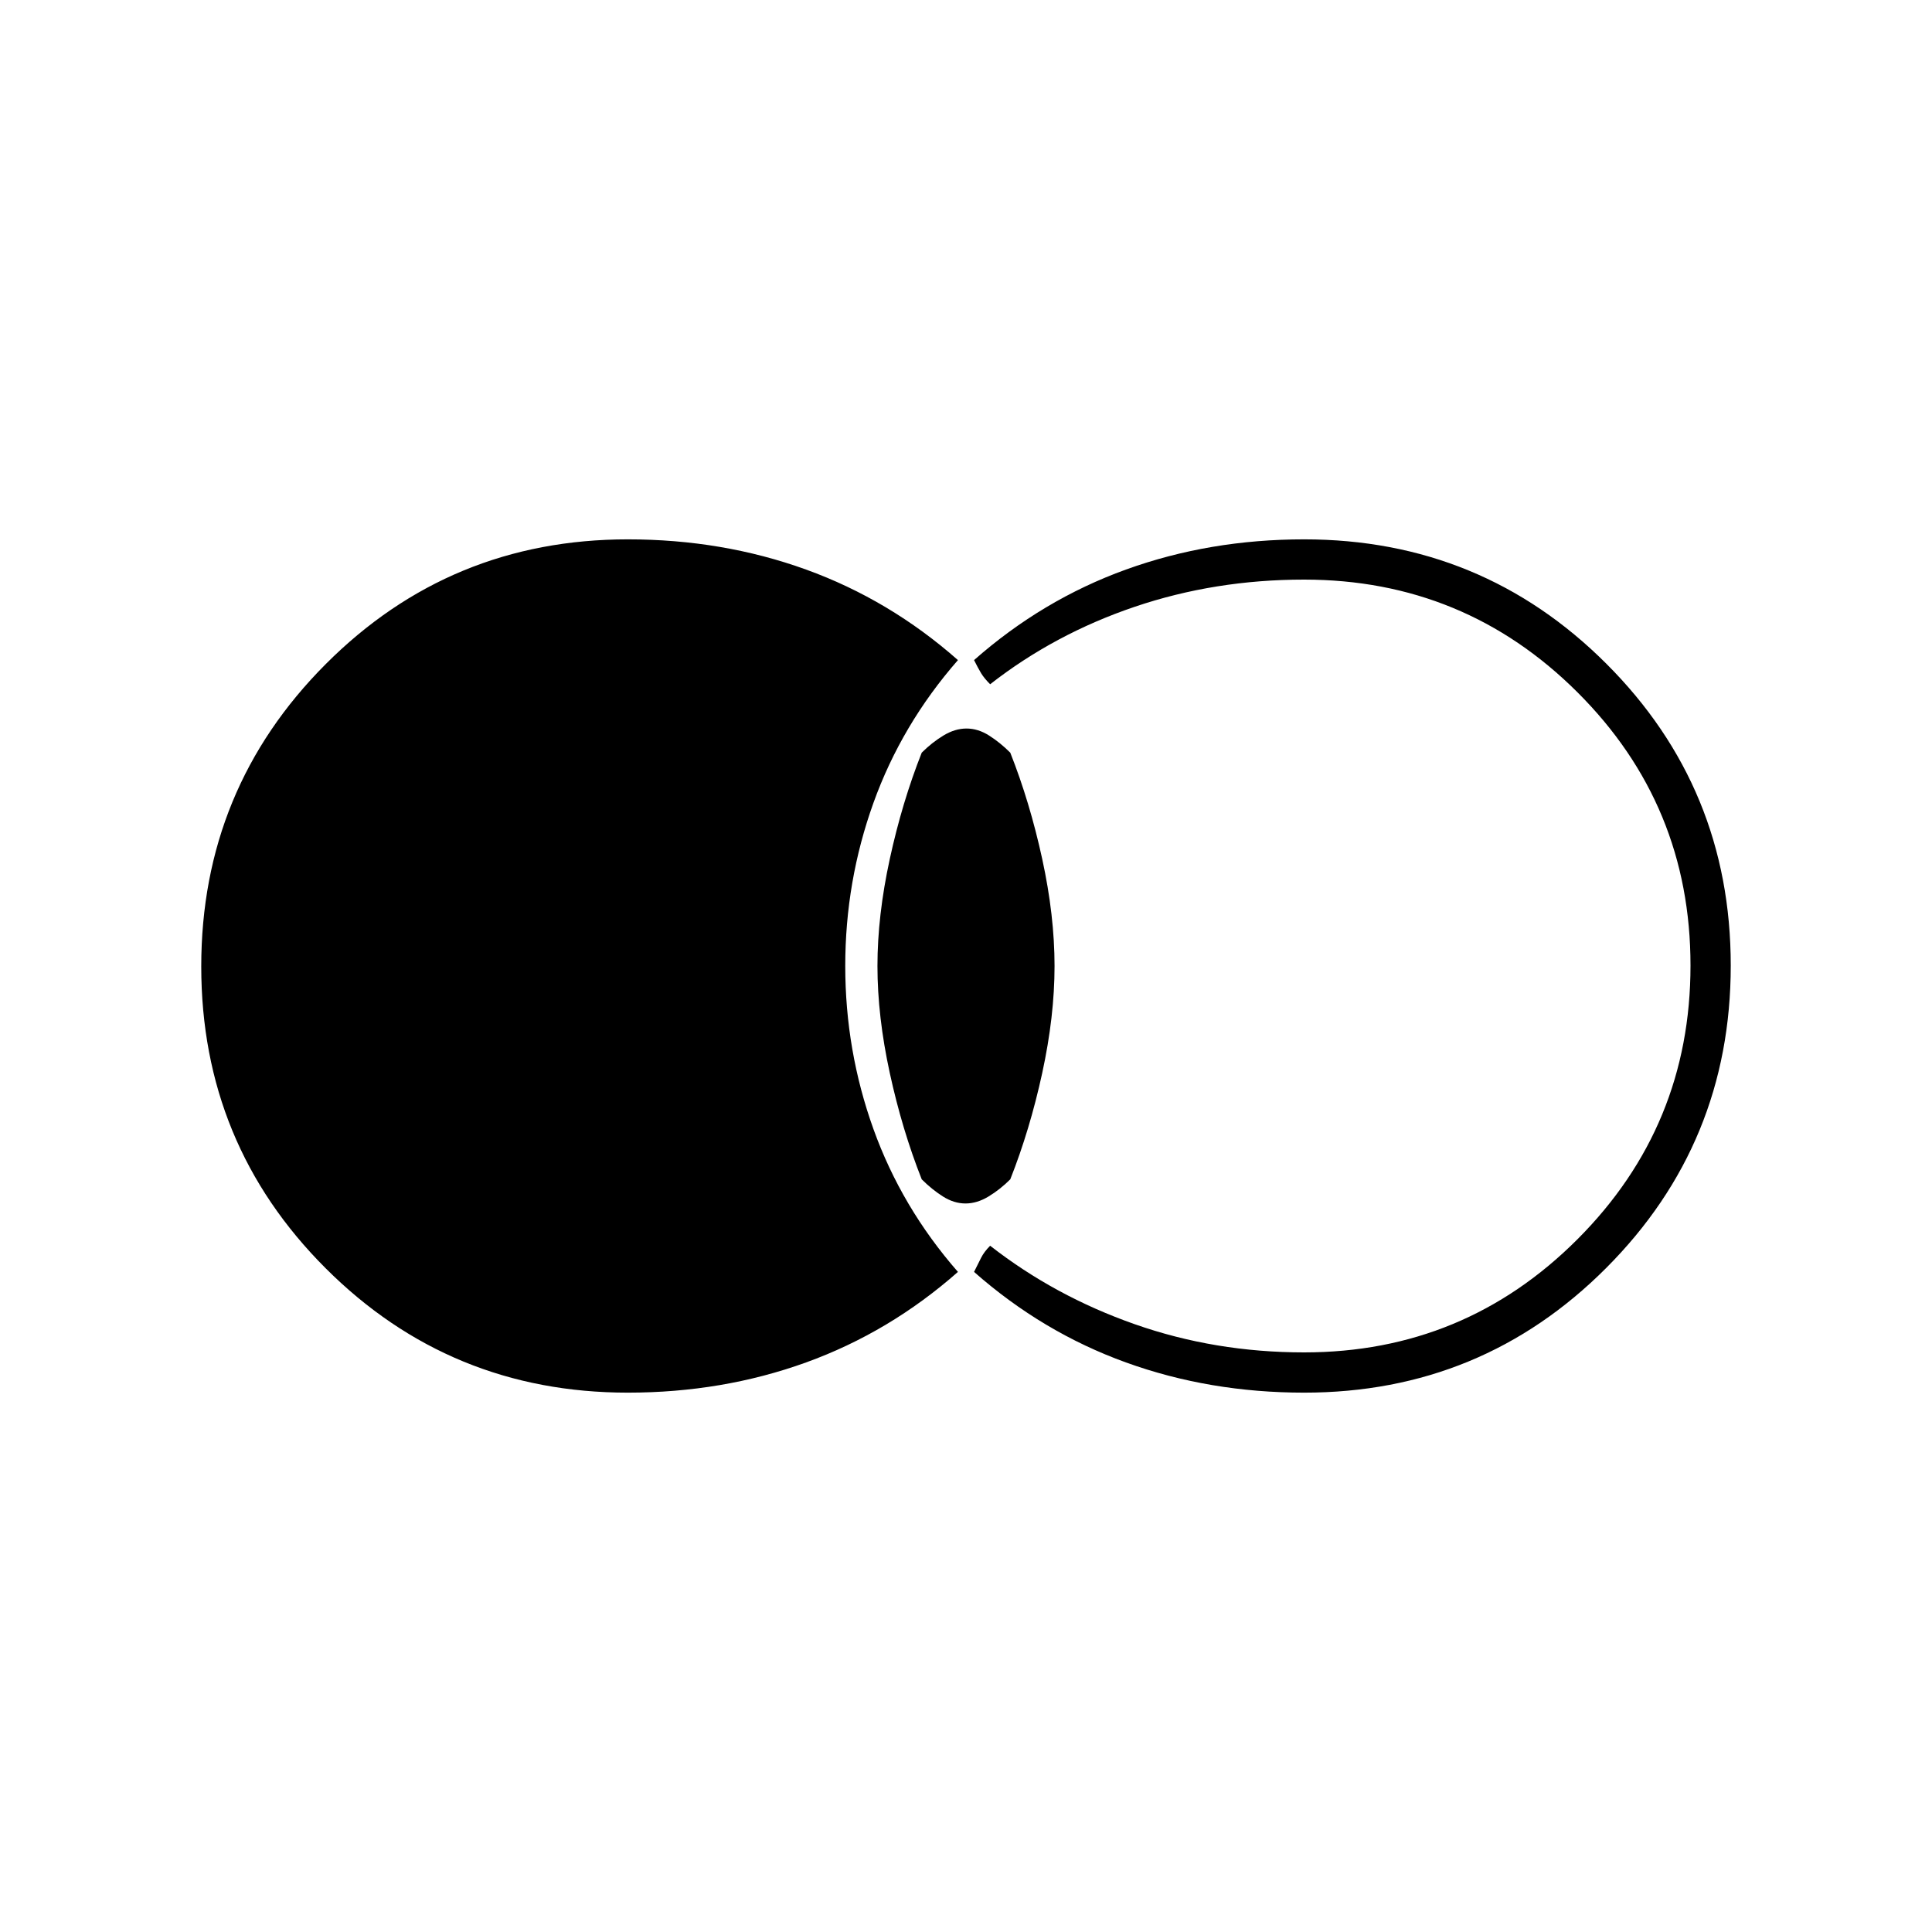 <svg xmlns="http://www.w3.org/2000/svg" height="20" viewBox="0 -960 960 960" width="20"><path d="M312-268q-88.314 0-150.157-61.778Q100-391.557 100-479.778 100-568 161.843-630 223.686-692 312-692q47 0 88.5 15t75.5 45q-28 32-42 70.972-14 38.972-14 81T434-399q14 39 42 71-34 30-75.5 45T312-268Zm336 0q-47 0-88.5-15T484-328l3.5-7q1.5-3 4.5-6 32 25 71.855 39Q603.71-288 648-288q79.68 0 135.84-56.226t56.16-136Q840-560 783.84-616T648-672q-44.29 0-84.145 13.5T492-620q-3-3-4.5-5.5T484-632q34-30 75.5-45t88.5-15q88.314 0 150.157 61.778Q860-568.443 860-480.222 860-392 798.157-330 736.314-268 648-268Zm-168.25-94q-5.75 0-11.25-3.5T458-374q-9.745-24.635-15.872-52.818Q436-455 436-480q0-25 6.128-53.182Q448.255-561.365 458-586q5-5 10.75-8.5t11.5-3.5q5.75 0 11.25 3.5T502-586q9.745 24.635 15.872 52.818Q524-505 524-480q0 25-6.128 53.182Q511.745-398.635 502-374q-5 5-10.75 8.5t-11.5 3.5Z"/></svg>
